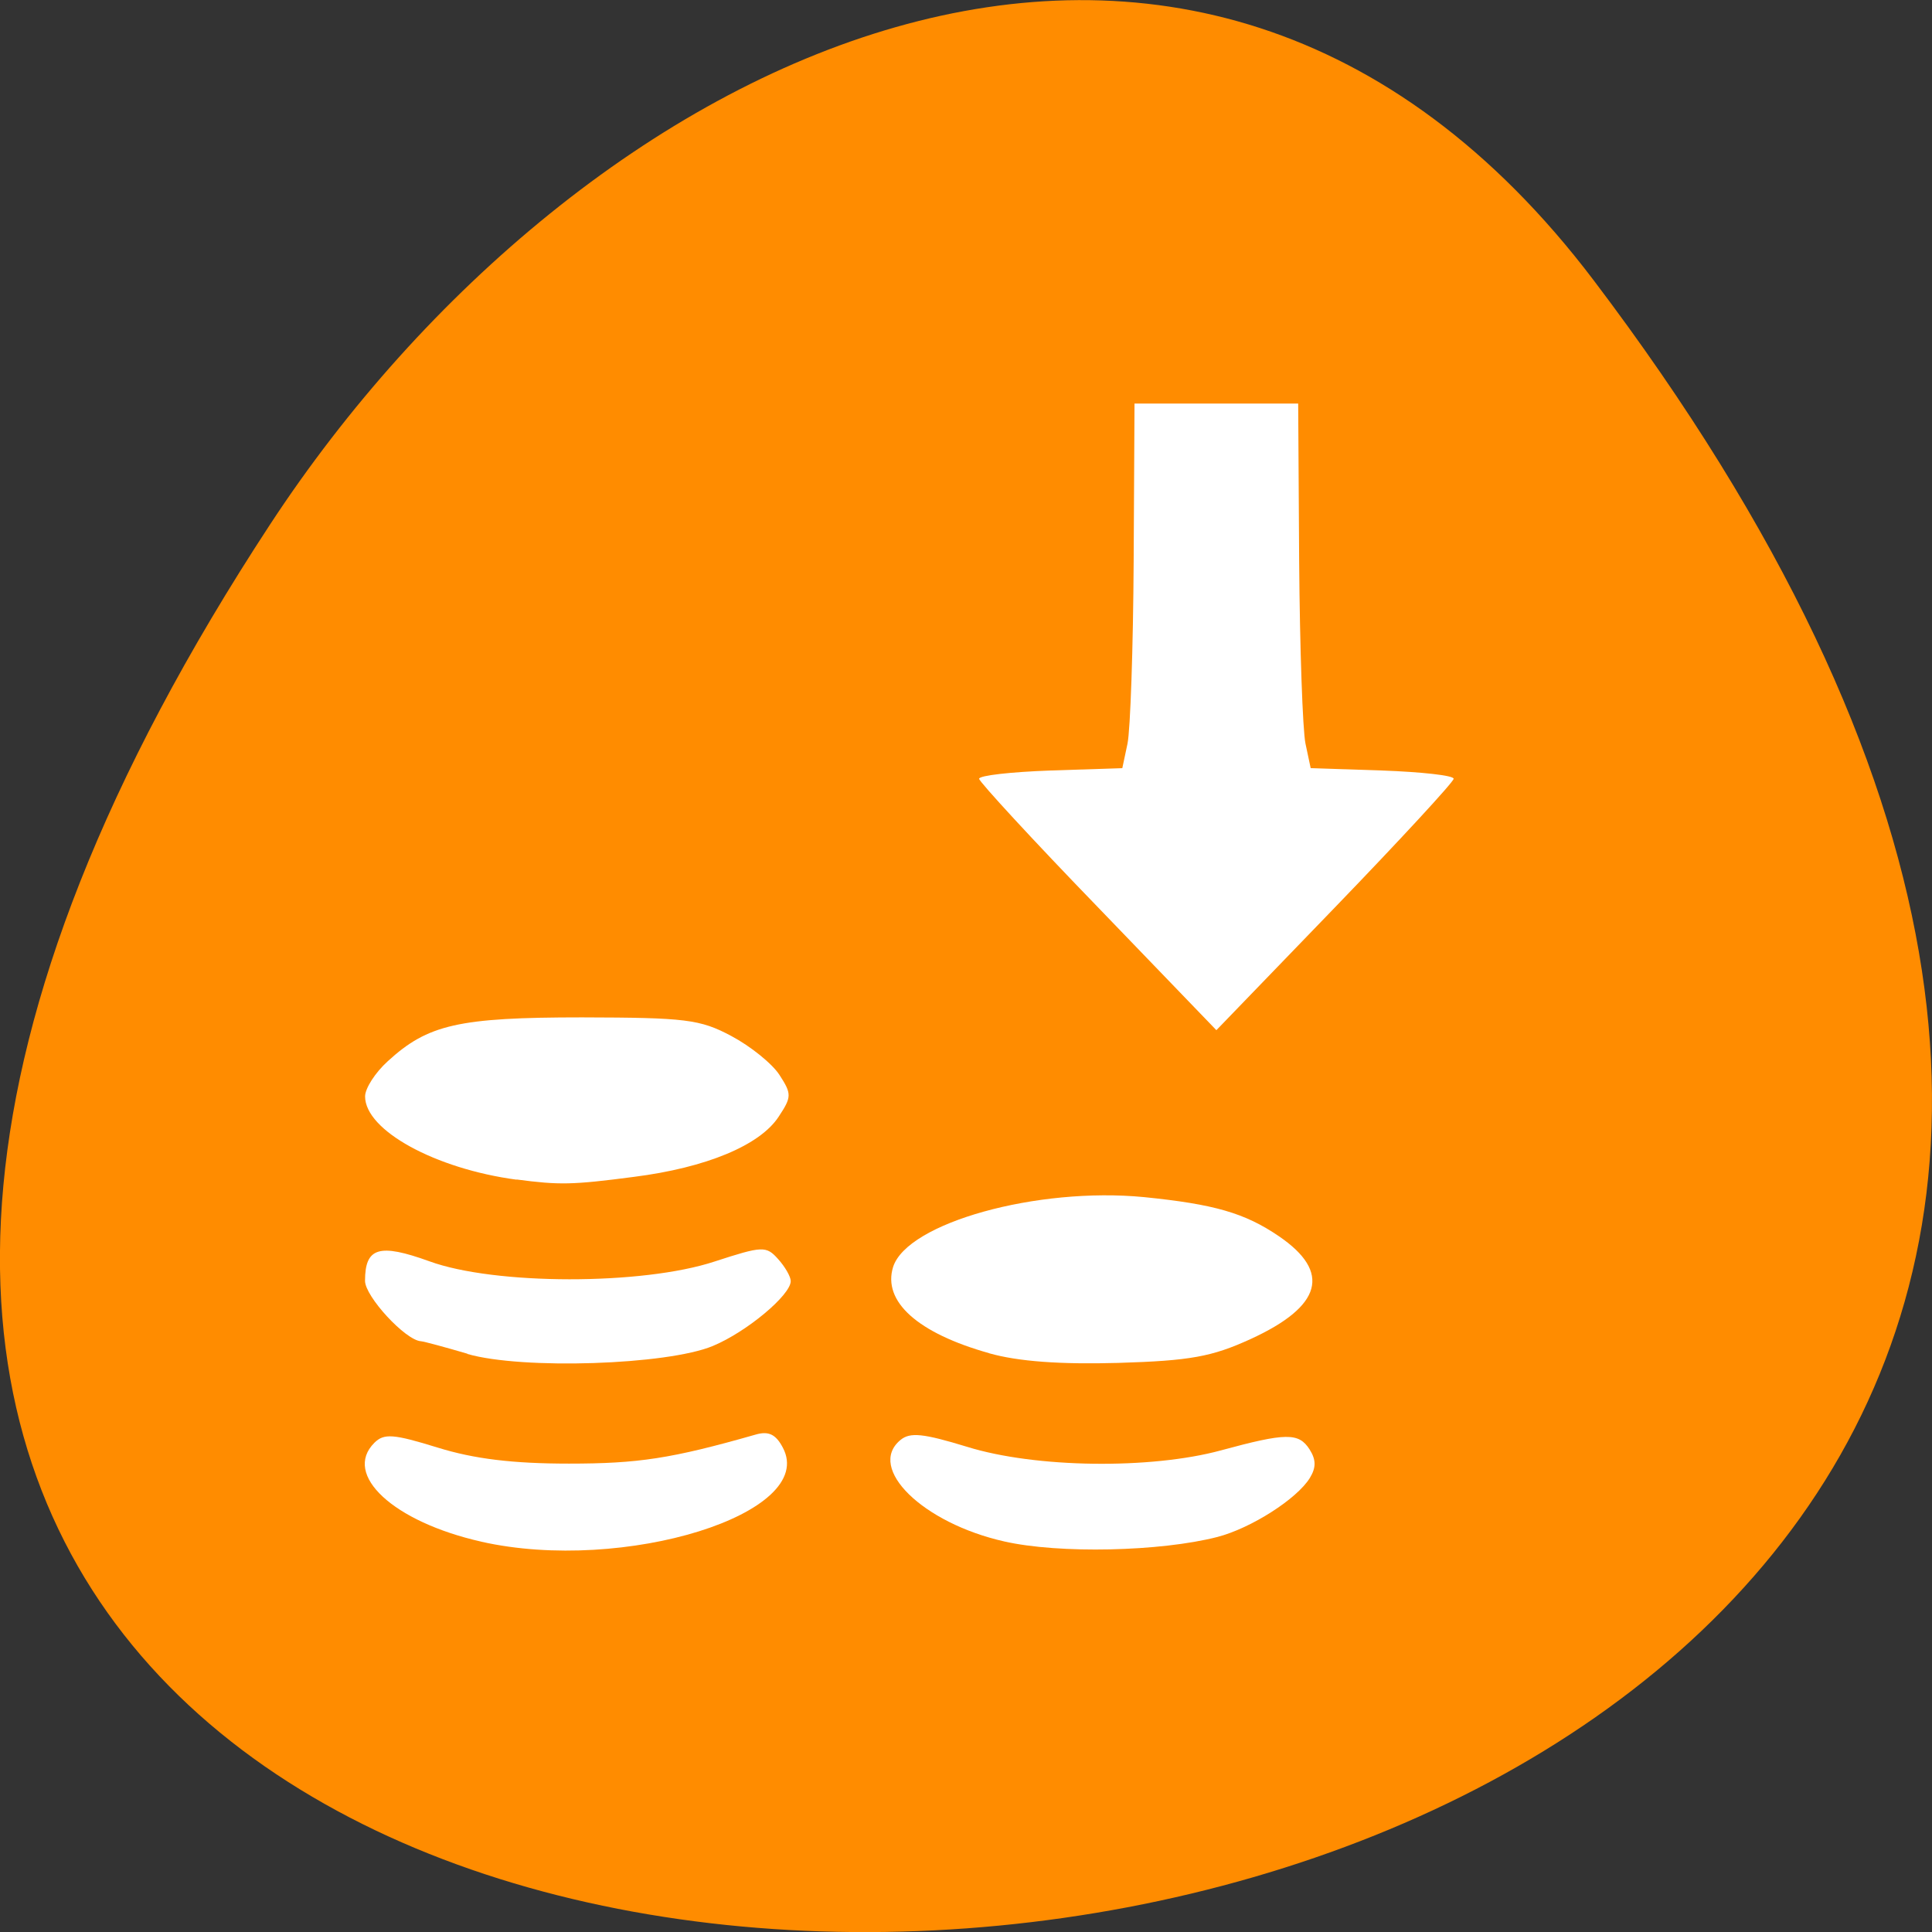 <svg xmlns="http://www.w3.org/2000/svg" viewBox="0 0 32 32"><rect x="0" y="0" width="32" height="32" fill="#333333" stroke="none"/><path d="m 26.395 4.641 c 25.23 33.3 -44.2 38.03 -21.918 4.04 c 5.082 -7.75 15.238 -12.855 21.918 -4.04" fill="#ff8c00"/><g fill="#fff"><path d="m 8.555 19.539 c -1.344 -0.18 -2.508 -0.816 -2.508 -1.379 c 0 -0.133 0.168 -0.395 0.375 -0.582 c 0.664 -0.609 1.172 -0.727 3.219 -0.727 c 1.711 0.004 1.953 0.031 2.473 0.309 c 0.316 0.168 0.676 0.457 0.797 0.645 c 0.203 0.313 0.203 0.363 -0.012 0.688 c -0.309 0.477 -1.203 0.848 -2.402 1 c -1.016 0.133 -1.23 0.137 -1.941 0.043"/><path d="m 7.742 22.422 c -0.371 -0.109 -0.719 -0.203 -0.77 -0.207 c -0.258 -0.016 -0.926 -0.742 -0.926 -1 c 0 -0.555 0.234 -0.625 1.066 -0.324 c 1.082 0.395 3.527 0.398 4.723 0.004 c 0.793 -0.258 0.855 -0.262 1.051 -0.043 c 0.117 0.129 0.211 0.293 0.211 0.367 c 0 0.23 -0.727 0.84 -1.289 1.074 c -0.754 0.316 -3.16 0.395 -4.066 0.133"/><path d="m 7.973 25.535 c -1.457 -0.328 -2.301 -1.109 -1.773 -1.637 c 0.16 -0.16 0.316 -0.148 1.047 0.078 c 0.605 0.188 1.246 0.266 2.176 0.266 c 1.148 0 1.695 -0.082 3.09 -0.48 c 0.215 -0.063 0.336 -0.008 0.453 0.215 c 0.582 1.09 -2.629 2.09 -4.992 1.559"/><path d="m 16.633 25.531 c -1.352 -0.305 -2.281 -1.215 -1.719 -1.68 c 0.16 -0.133 0.379 -0.109 1.105 0.113 c 1.133 0.352 3.039 0.375 4.203 0.059 c 1.078 -0.293 1.289 -0.297 1.469 -0.016 c 0.109 0.172 0.109 0.301 0.004 0.473 c -0.215 0.348 -0.973 0.832 -1.531 0.977 c -0.941 0.242 -2.621 0.281 -3.531 0.074"/><path d="m 16.387 22.414 c -1.188 -0.332 -1.773 -0.859 -1.594 -1.43 c 0.234 -0.73 2.387 -1.328 4.156 -1.156 c 1.16 0.117 1.668 0.262 2.234 0.648 c 0.871 0.594 0.715 1.16 -0.469 1.703 c -0.641 0.293 -1 0.359 -2.191 0.395 c -0.961 0.027 -1.656 -0.023 -2.141 -0.16"/><path d="m 18.777 9.297 c -0.008 1.434 -0.055 2.793 -0.102 3.02 l -0.086 0.406 l -1.188 0.039 c -0.652 0.023 -1.184 0.082 -1.184 0.137 c 0.004 0.051 0.887 1.012 1.969 2.129 l 1.961 2.035 l 1.965 -2.035 c 1.078 -1.117 1.965 -2.078 1.965 -2.129 c 0.004 -0.055 -0.531 -0.113 -1.184 -0.137 l -1.184 -0.039 l -0.086 -0.406 c -0.047 -0.223 -0.094 -1.582 -0.105 -3.02 l -0.016 -2.613 h -2.711"/></g></svg>